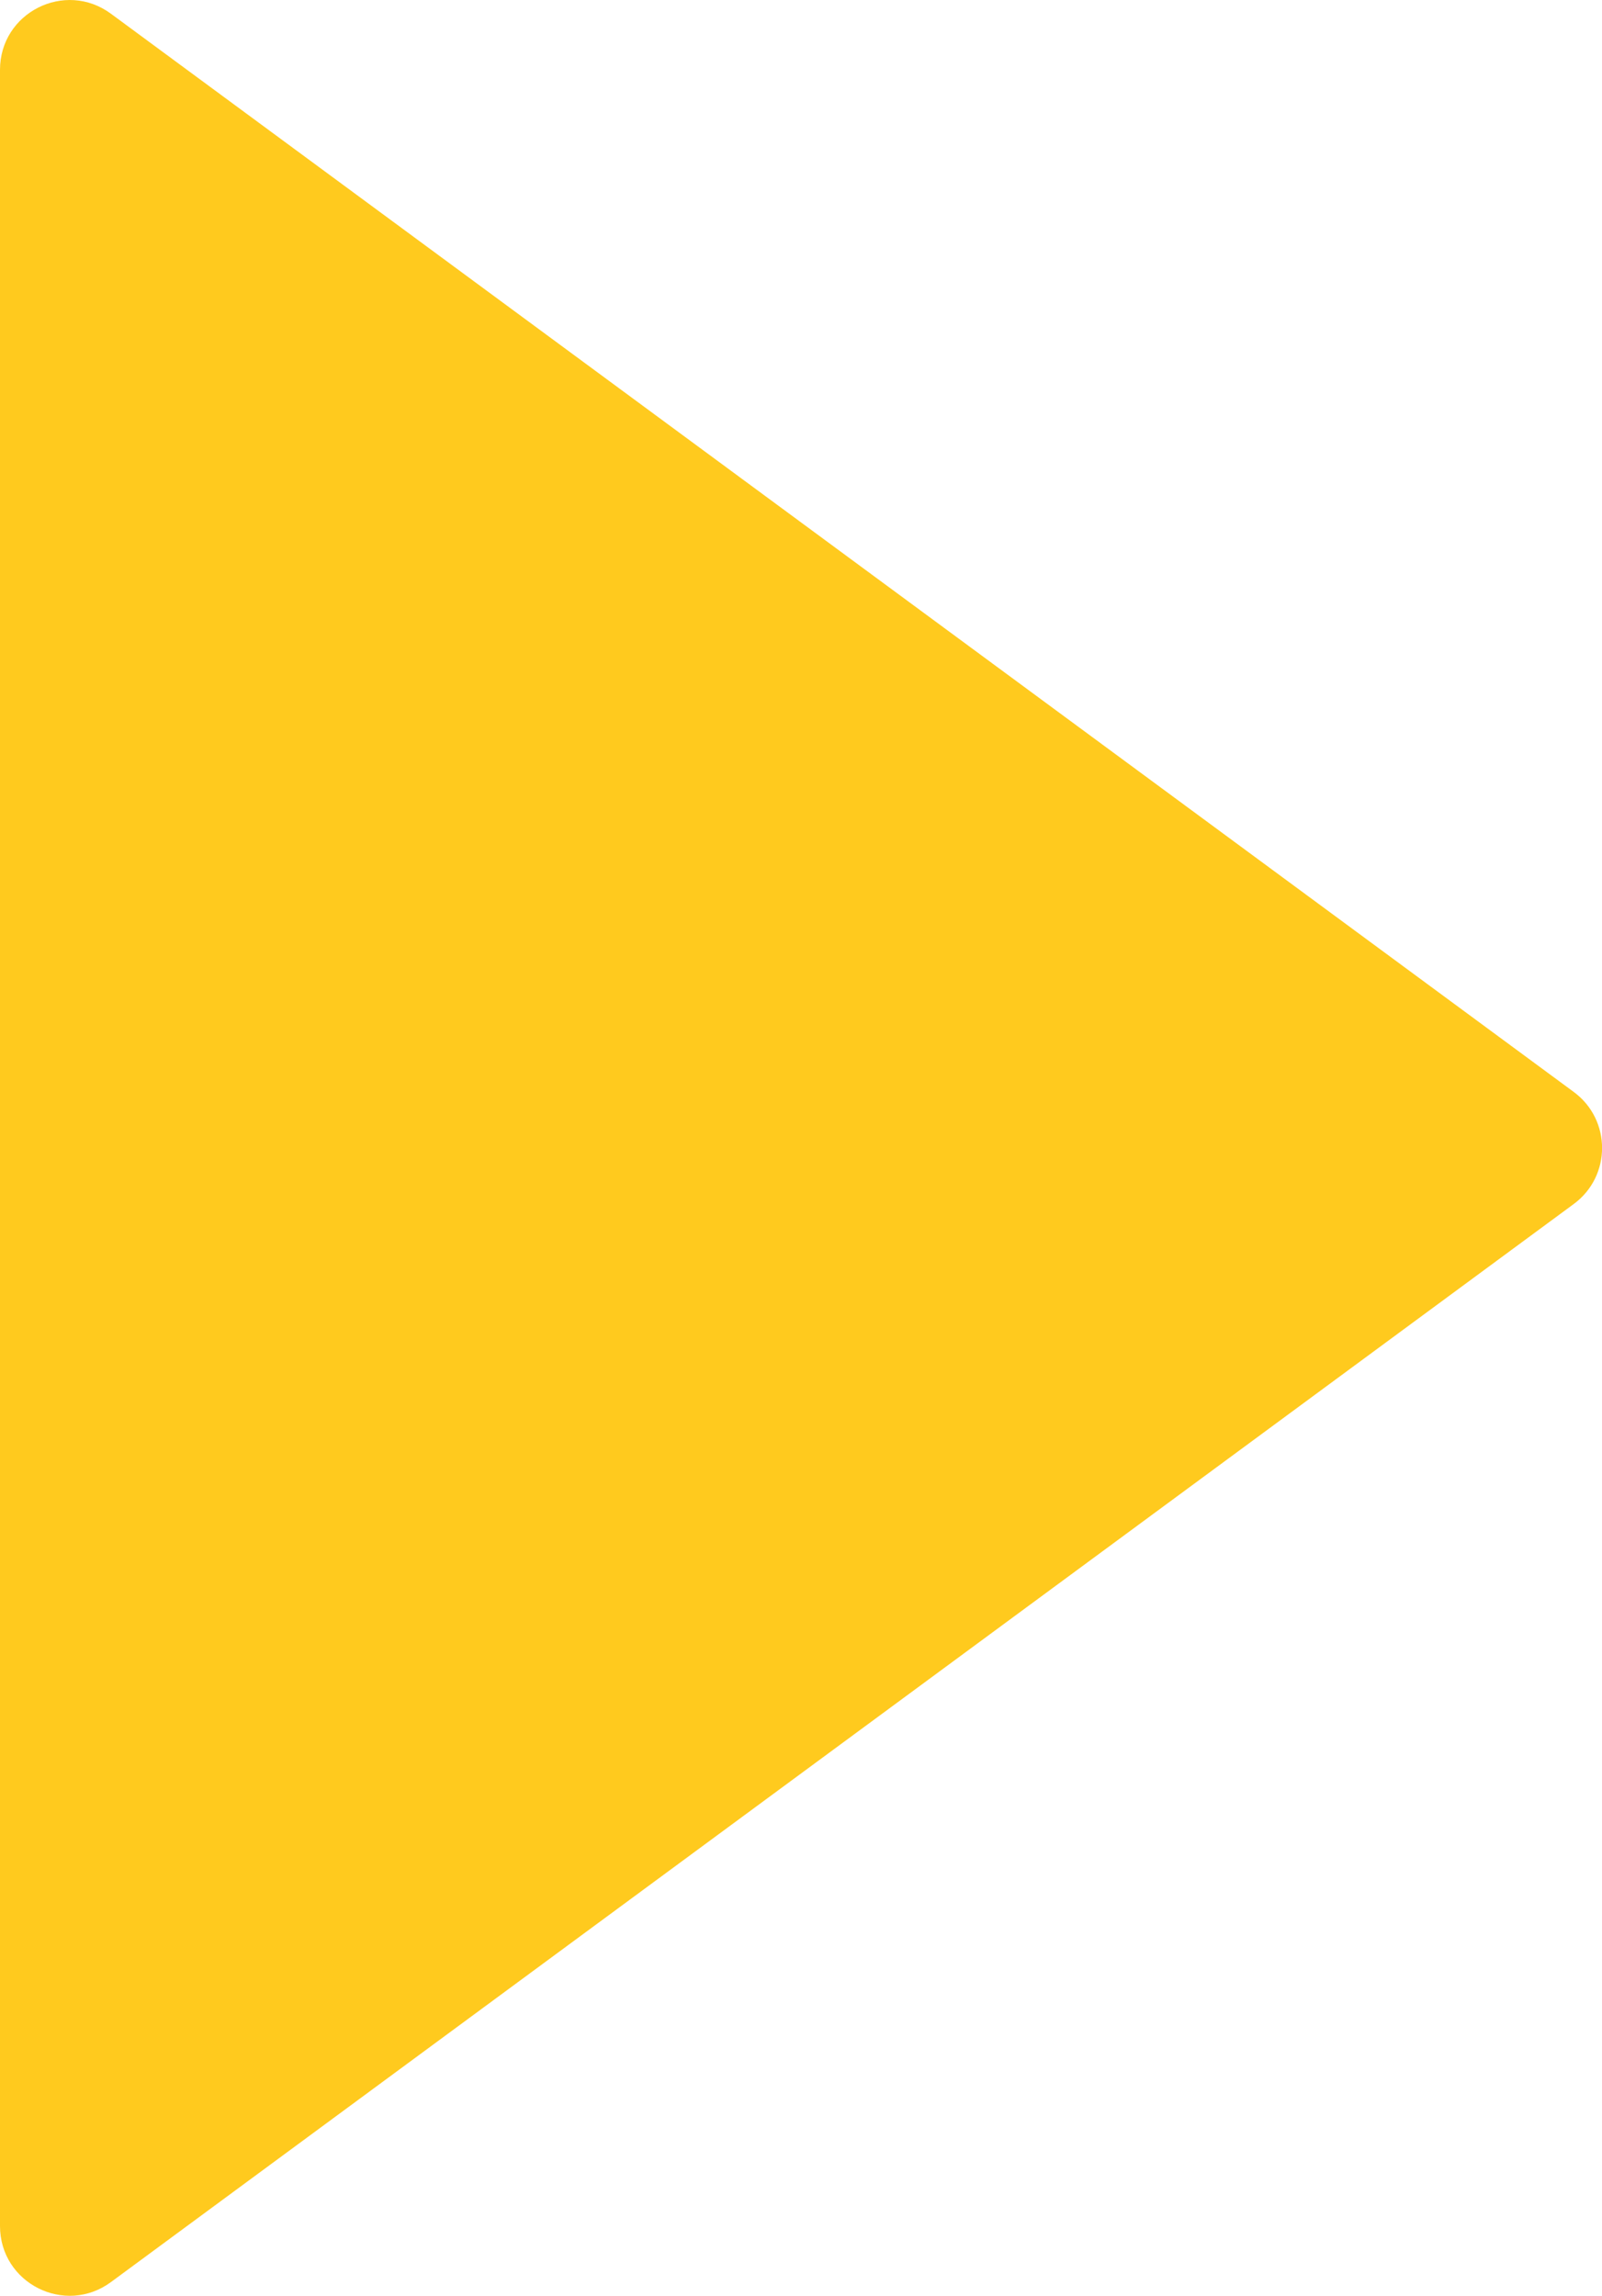 <?xml version="1.0" encoding="UTF-8"?><svg id="Ebene_1" xmlns="http://www.w3.org/2000/svg" viewBox="0 0 114.54 164.1"><path d="m7.93.98l104.59,77.07c2.7,1.99,2.7,6.02,0,8.01L7.93,163.12c-3.29,2.42-7.93.08-7.93-4.01V4.99C0,.9,4.64-1.44,7.93.98Z" style="fill:#ffca1e;"/></svg>